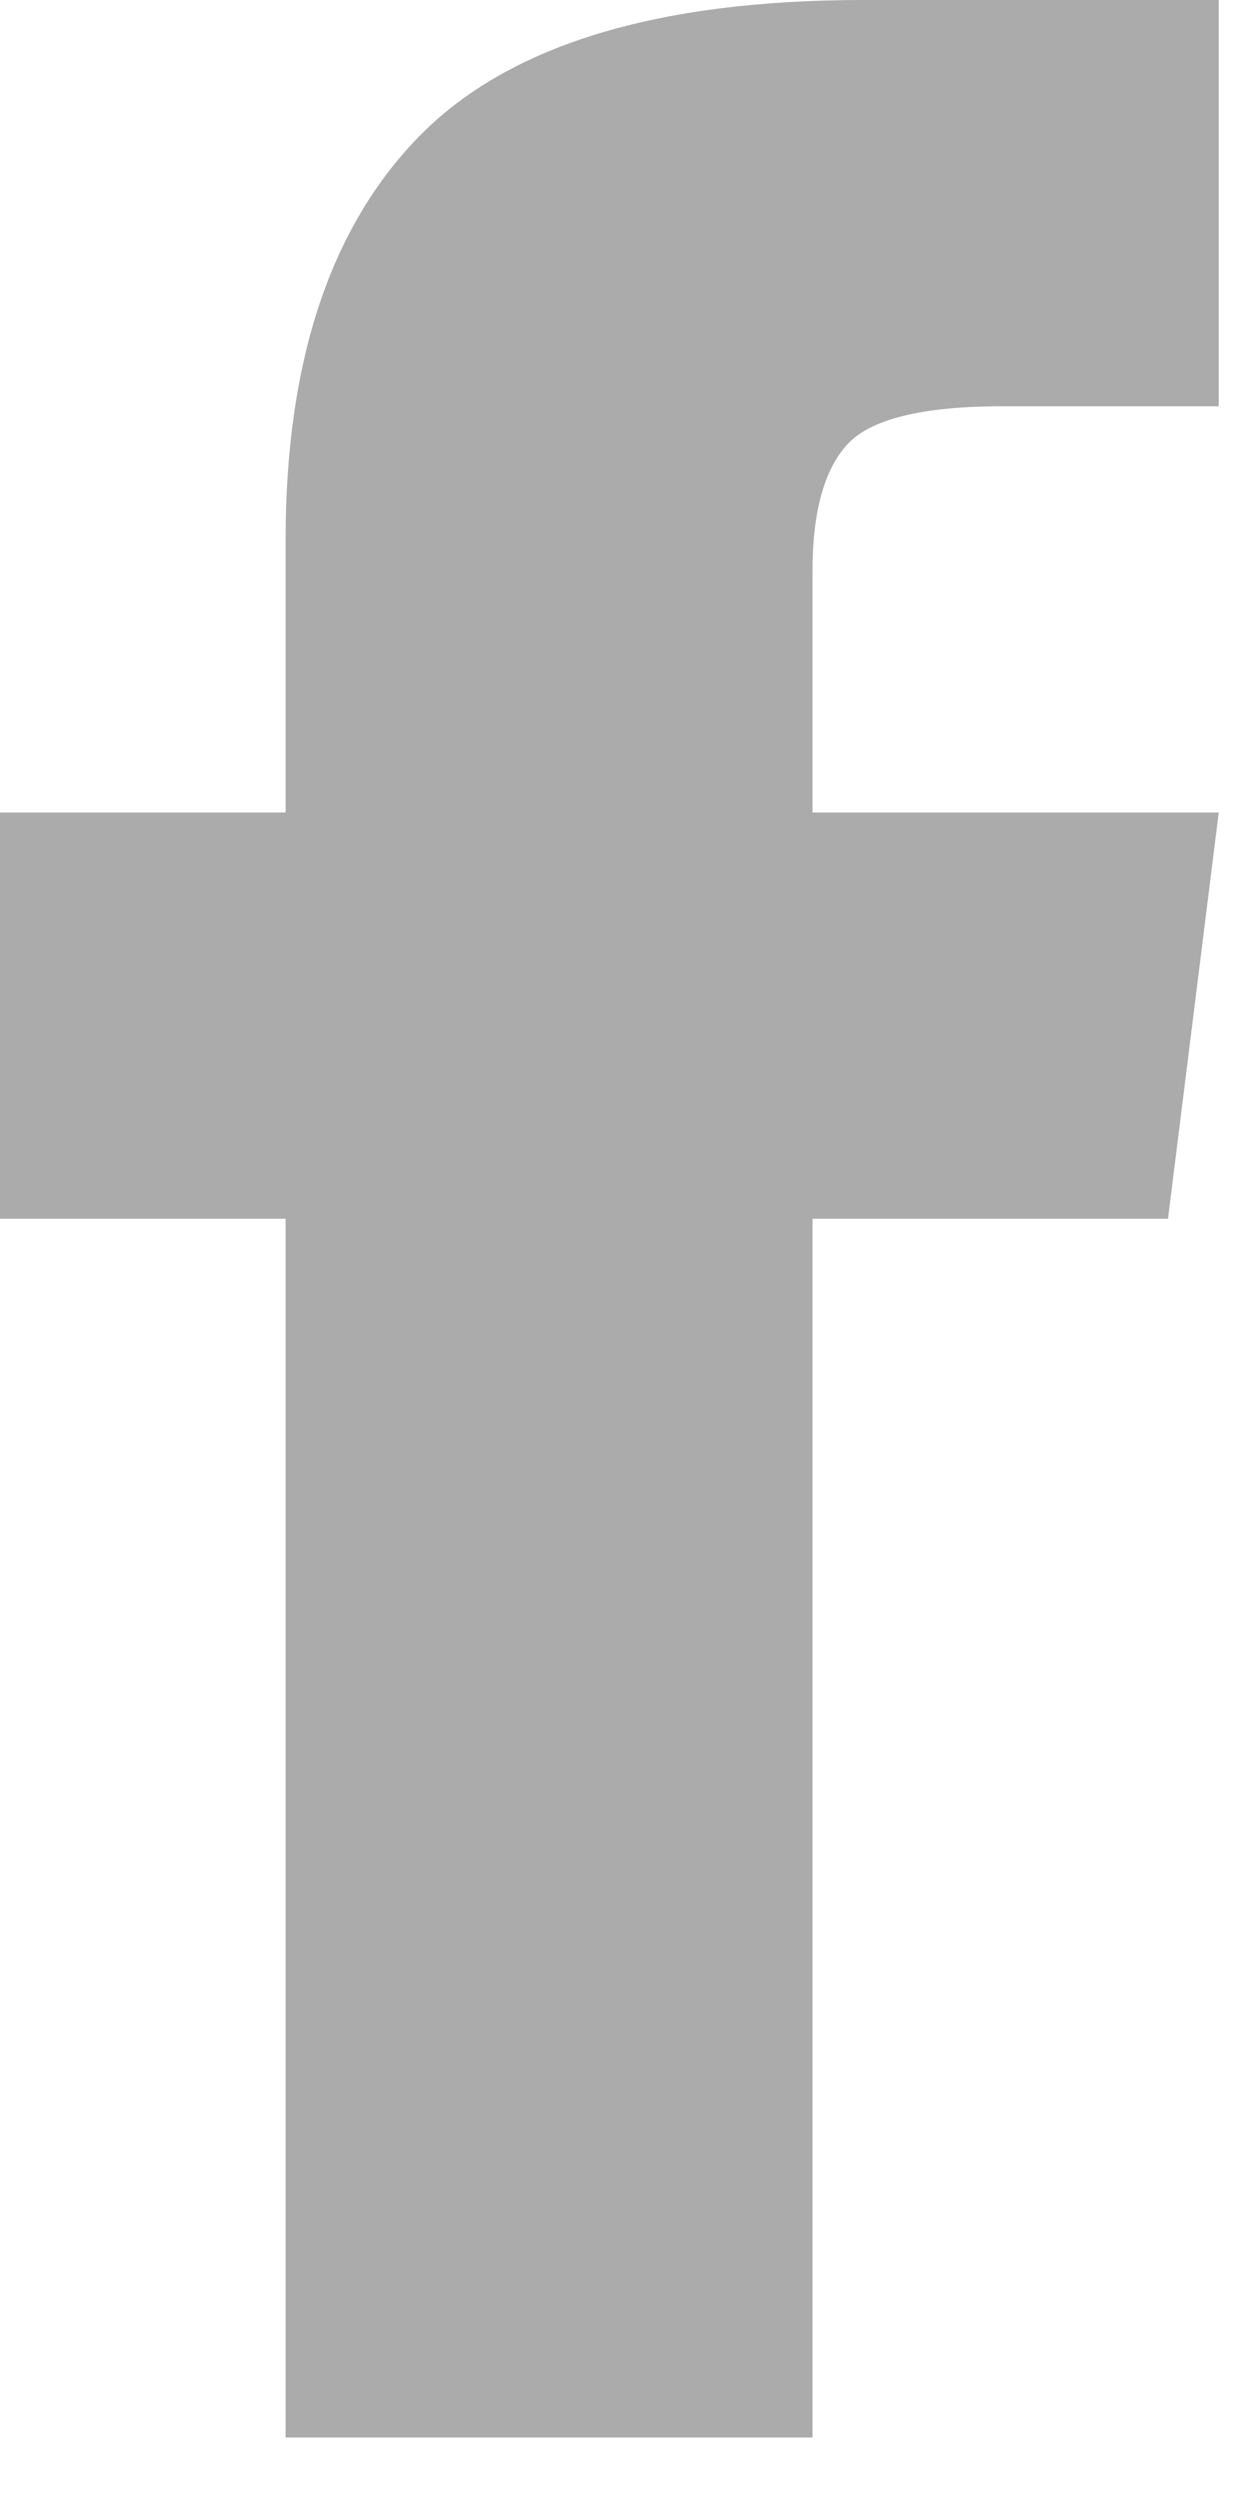 <?xml version="1.0" encoding="UTF-8"?>
<svg width="10px" height="20px" viewBox="0 0 10 20" version="1.1" xmlns="http://www.w3.org/2000/svg" xmlns:xlink="http://www.w3.org/1999/xlink">
    <!-- Generator: Sketch 52.5 (67469) - http://www.bohemiancoding.com/sketch -->
    <title>ion-social-facebook - Ionicons</title>
    <desc>Created with Sketch.</desc>
    <g id="Page-1" stroke="none" stroke-width="1" fill="none" fill-rule="evenodd">
        <g id="Main-page(Kvass)" transform="translate(-1163, -45)" fill="#ABABAB">
            <g id="header">
                <g id="social" transform="translate(1105, 37)">
                    <g id="Group-19" transform="translate(45, 0)">
                        <path d="M19.5,14.5 L22.75,14.5 L22.344,17.75 L19.5,17.75 L19.5,27.5 L15.285,27.5 L15.285,17.75 L13,17.75 L13,14.5 L15.285,14.5 L15.285,12.316 C15.285,10.895 15.641,9.82 16.352,9.092 C17.063,8.364 18.247,8 19.906,8 L22.75,8 L22.75,11.25 L21.023,11.25 C20.38,11.25 19.965,11.352 19.779,11.555 C19.593,11.758 19.5,12.096 19.5,12.57 L19.5,14.5 Z" id="ion-social-facebook---Ionicons"></path>
                    </g>
                </g>
            </g>
        </g>
    </g>
</svg>